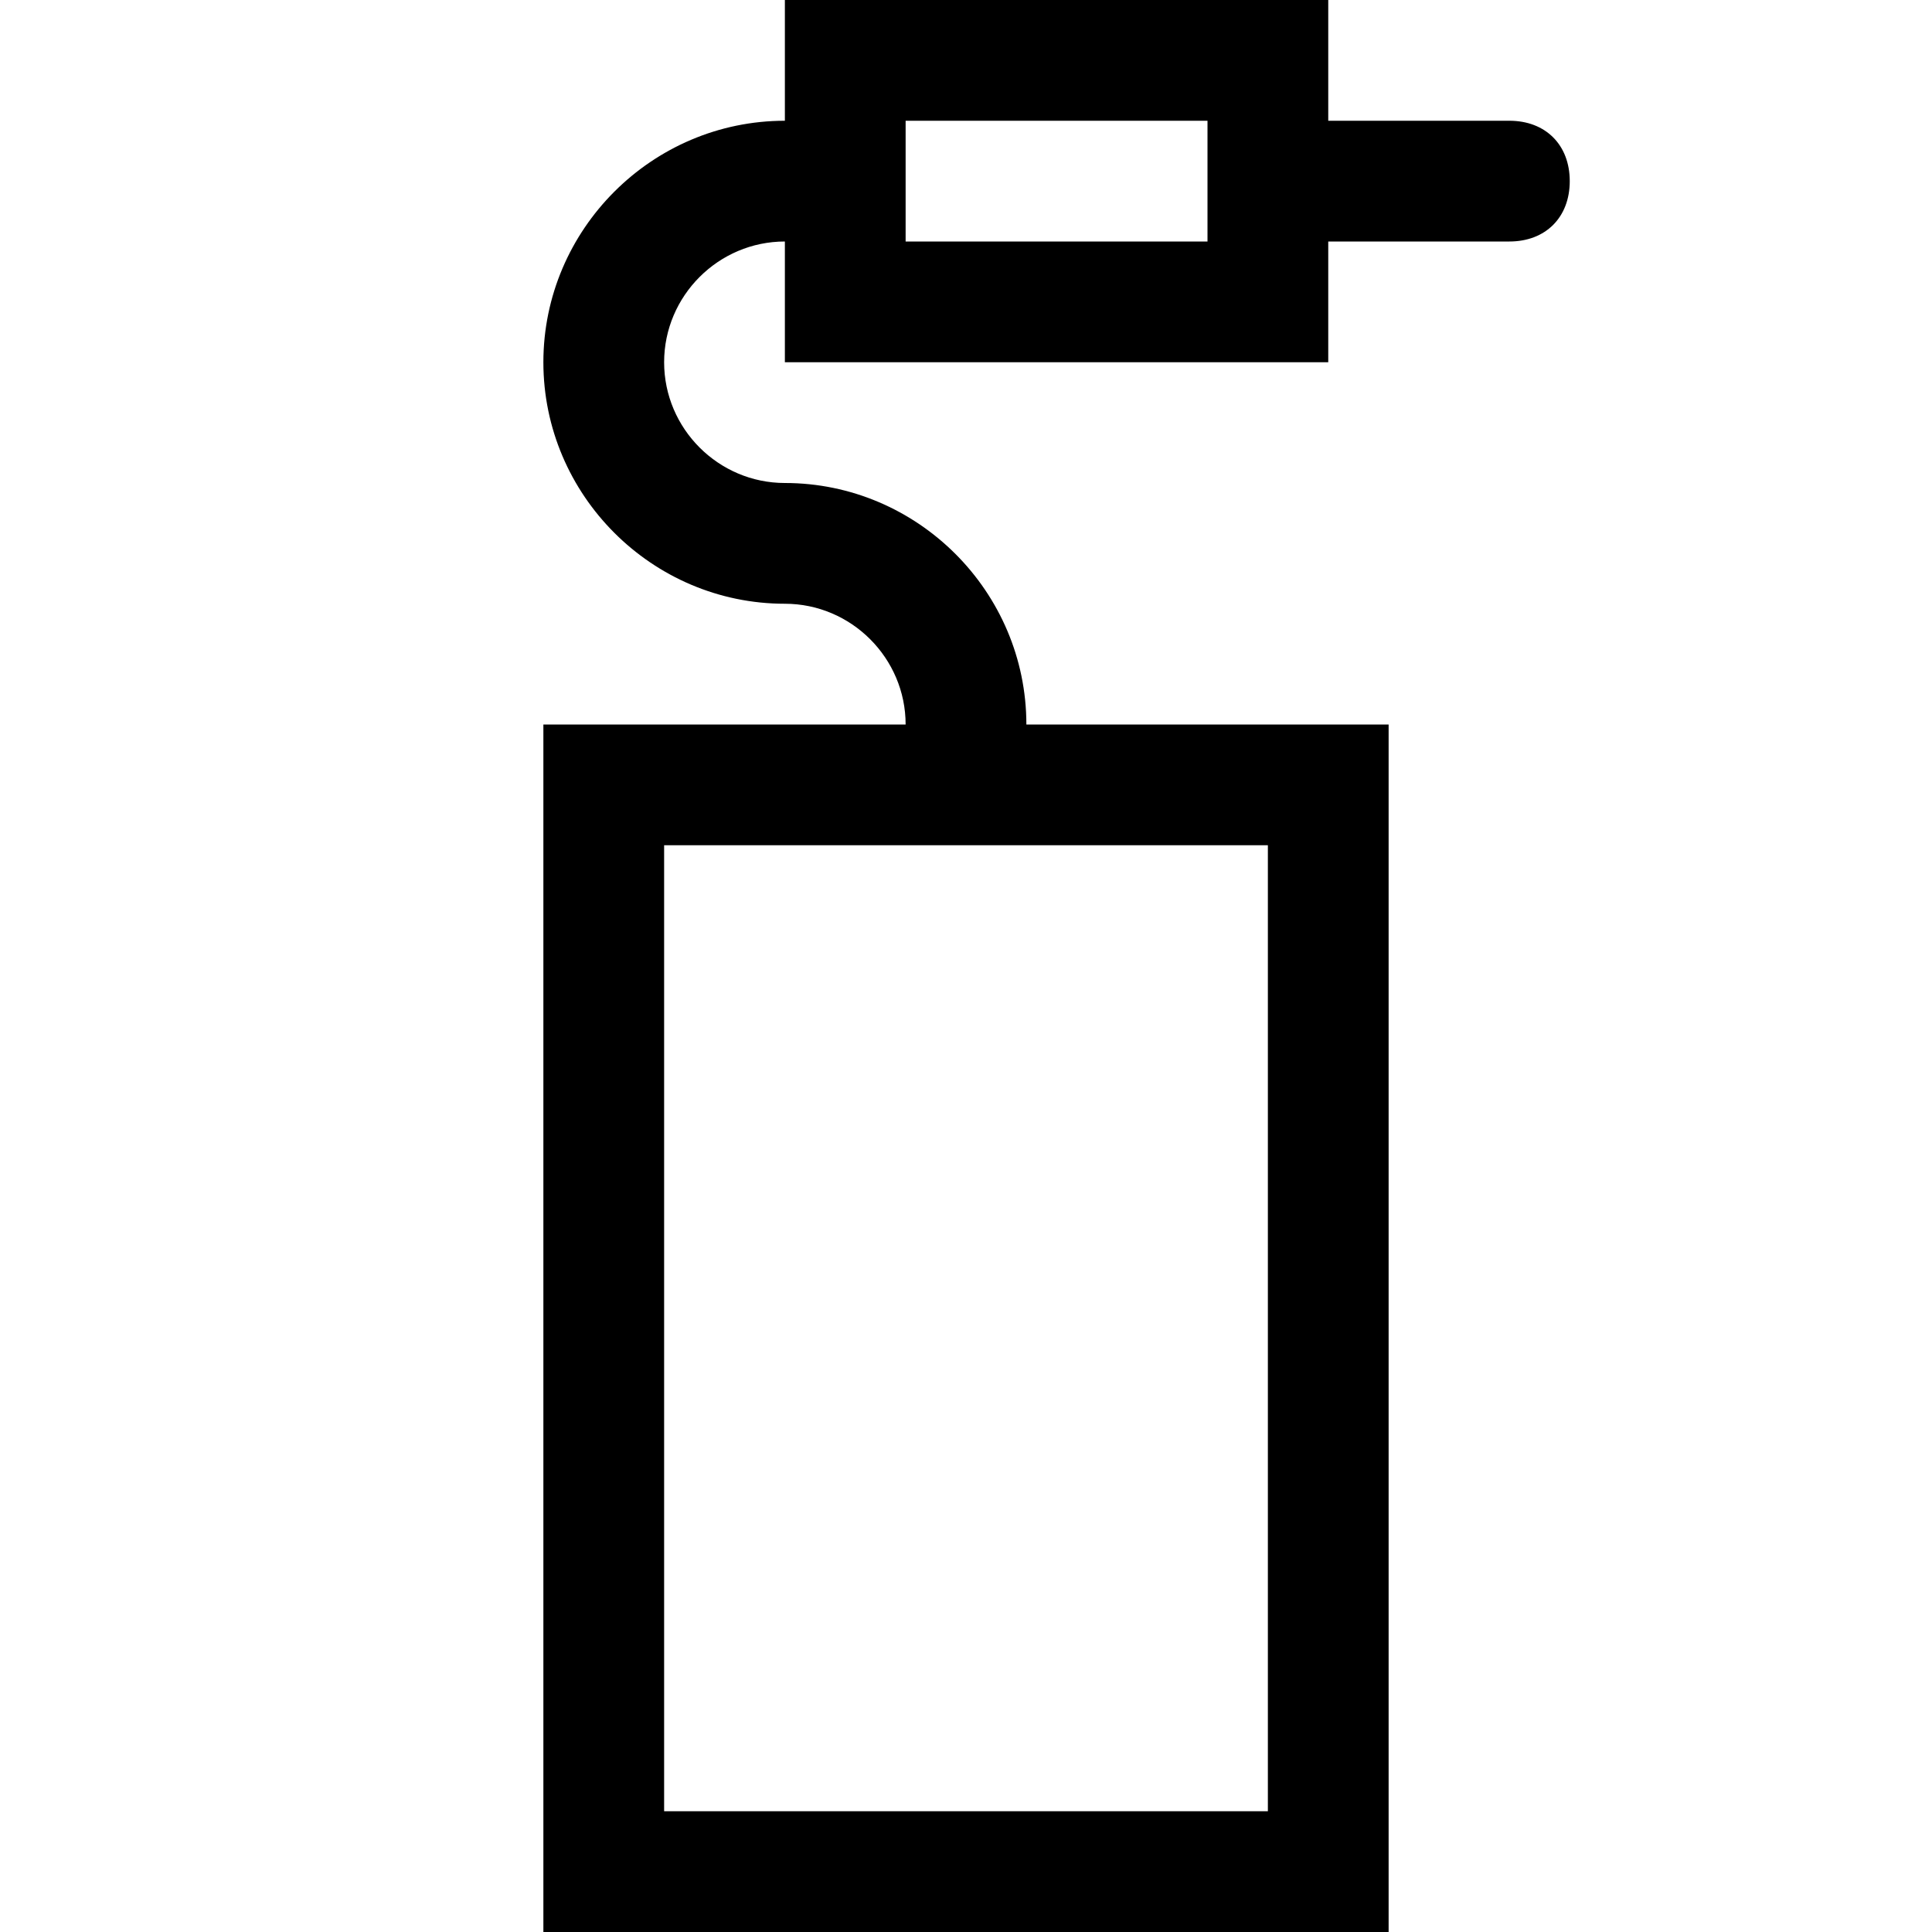 <svg version="1.1" id="Layer_1" xmlns="http://www.w3.org/2000/svg" xmlns:xlink="http://www.w3.org/1999/xlink" x="0px" y="0px"
	 width="32px" height="32px" viewBox="0 0 32 32" enable-background="new 0 0 32 32" xml:space="preserve">
<path d="M13,2c-2.2,0-4,1.8-4,4s1.8,4,4,4c1.1,0,2,0.9,2,2H9v20h14V12h-6c0-2.2-1.8-4-4-4c-1.1,0-2-0.9-2-2
	s0.9-2,2-2v2h9V4h3c0.6,0,1-0.4,1-1c0-0.6-0.4-1-1-1h-3V0h-9V2z M21,14v16H11V14H21z M15,2h5v2h-5V2z"/>
</svg>
